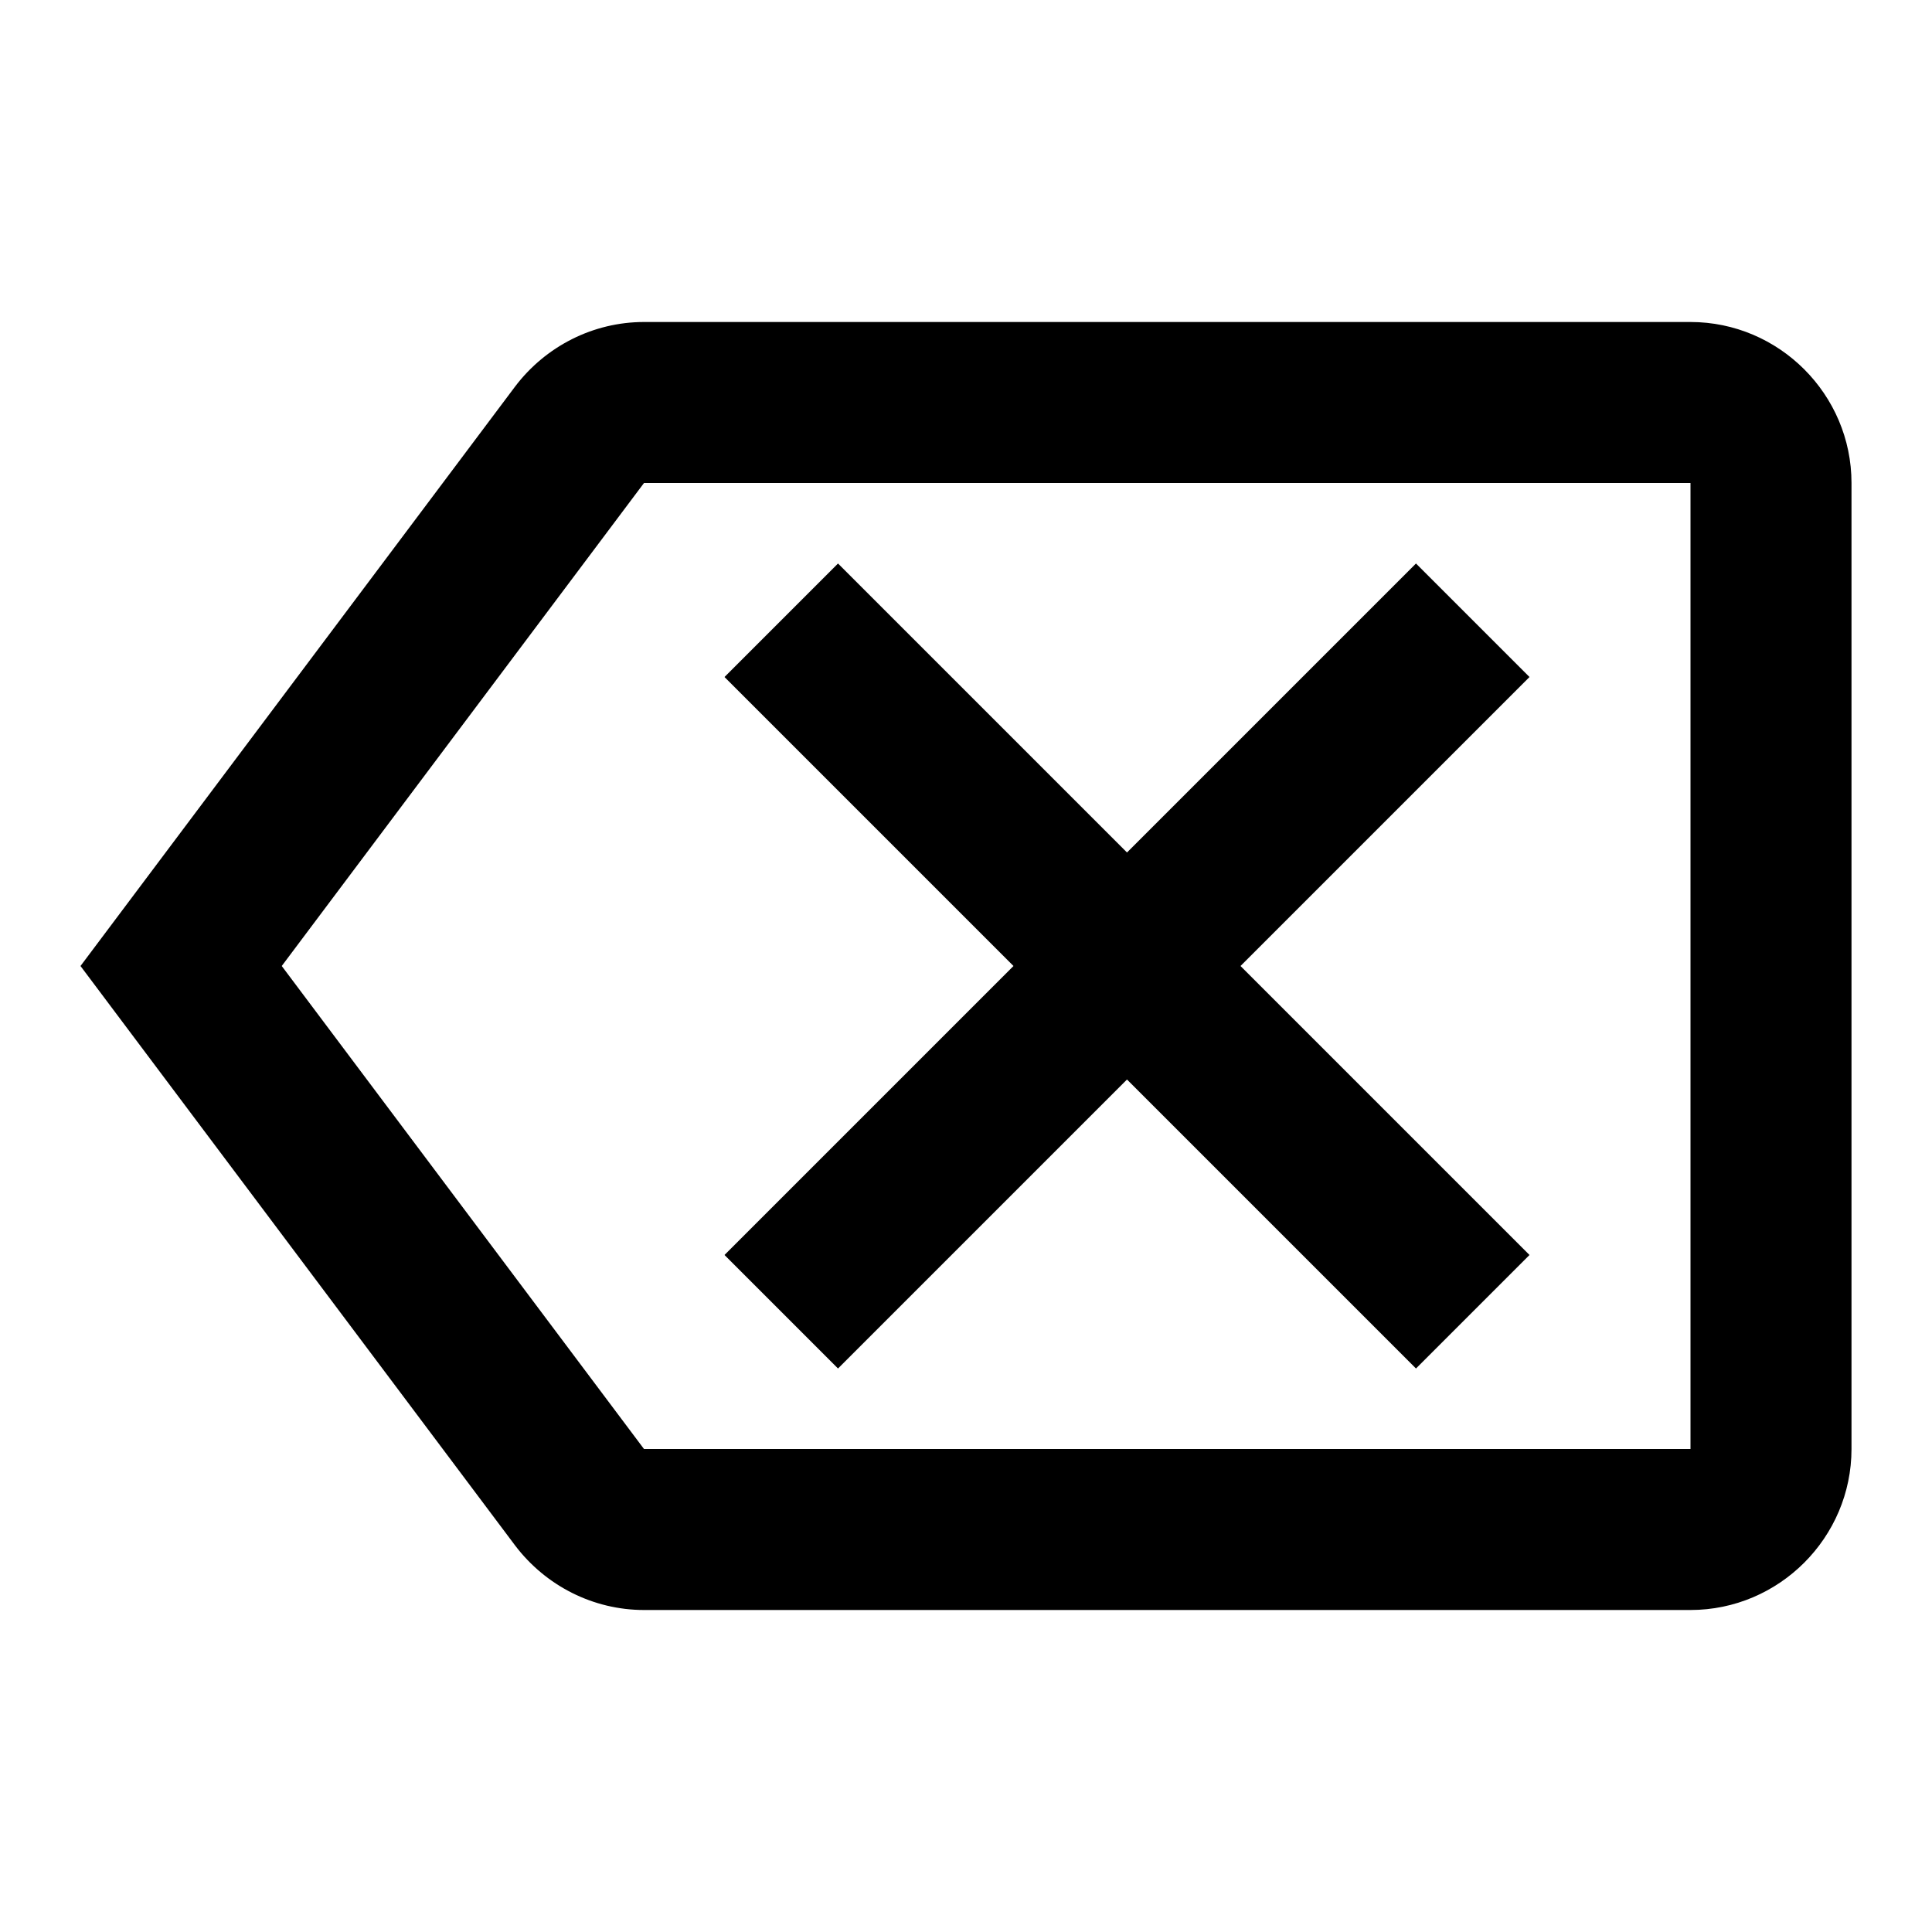 <?xml version="1.0" encoding="utf-8" ?>
<svg baseProfile="full" height="24.0" version="1.1" viewBox="0 0 24.0 24.0" width="24.0" xmlns="http://www.w3.org/2000/svg" xmlns:ev="http://www.w3.org/2001/xml-events" xmlns:xlink="http://www.w3.org/1999/xlink"><defs /><path d="M9,15.59L12.59,12L9,8.41L10.41,7L14,10.59L17.59,7L19,8.41L15.41,12L19,15.59L17.59,17L14,13.41L10.41,17L9,15.59zM21,6H8l-4.5,6L8,18h13V6M21,4c1.1,0 2,0.9 2,2v12c0,1.1 -0.9,2 -2,2H8c-0.63,0 -1.22,-0.3 -1.6,-0.8L1,12l5.4,-7.2C6.78,4.3 7.37,4 8,4H21L21,4z" fill="#000000" fill-opacity="1.0" /></svg>